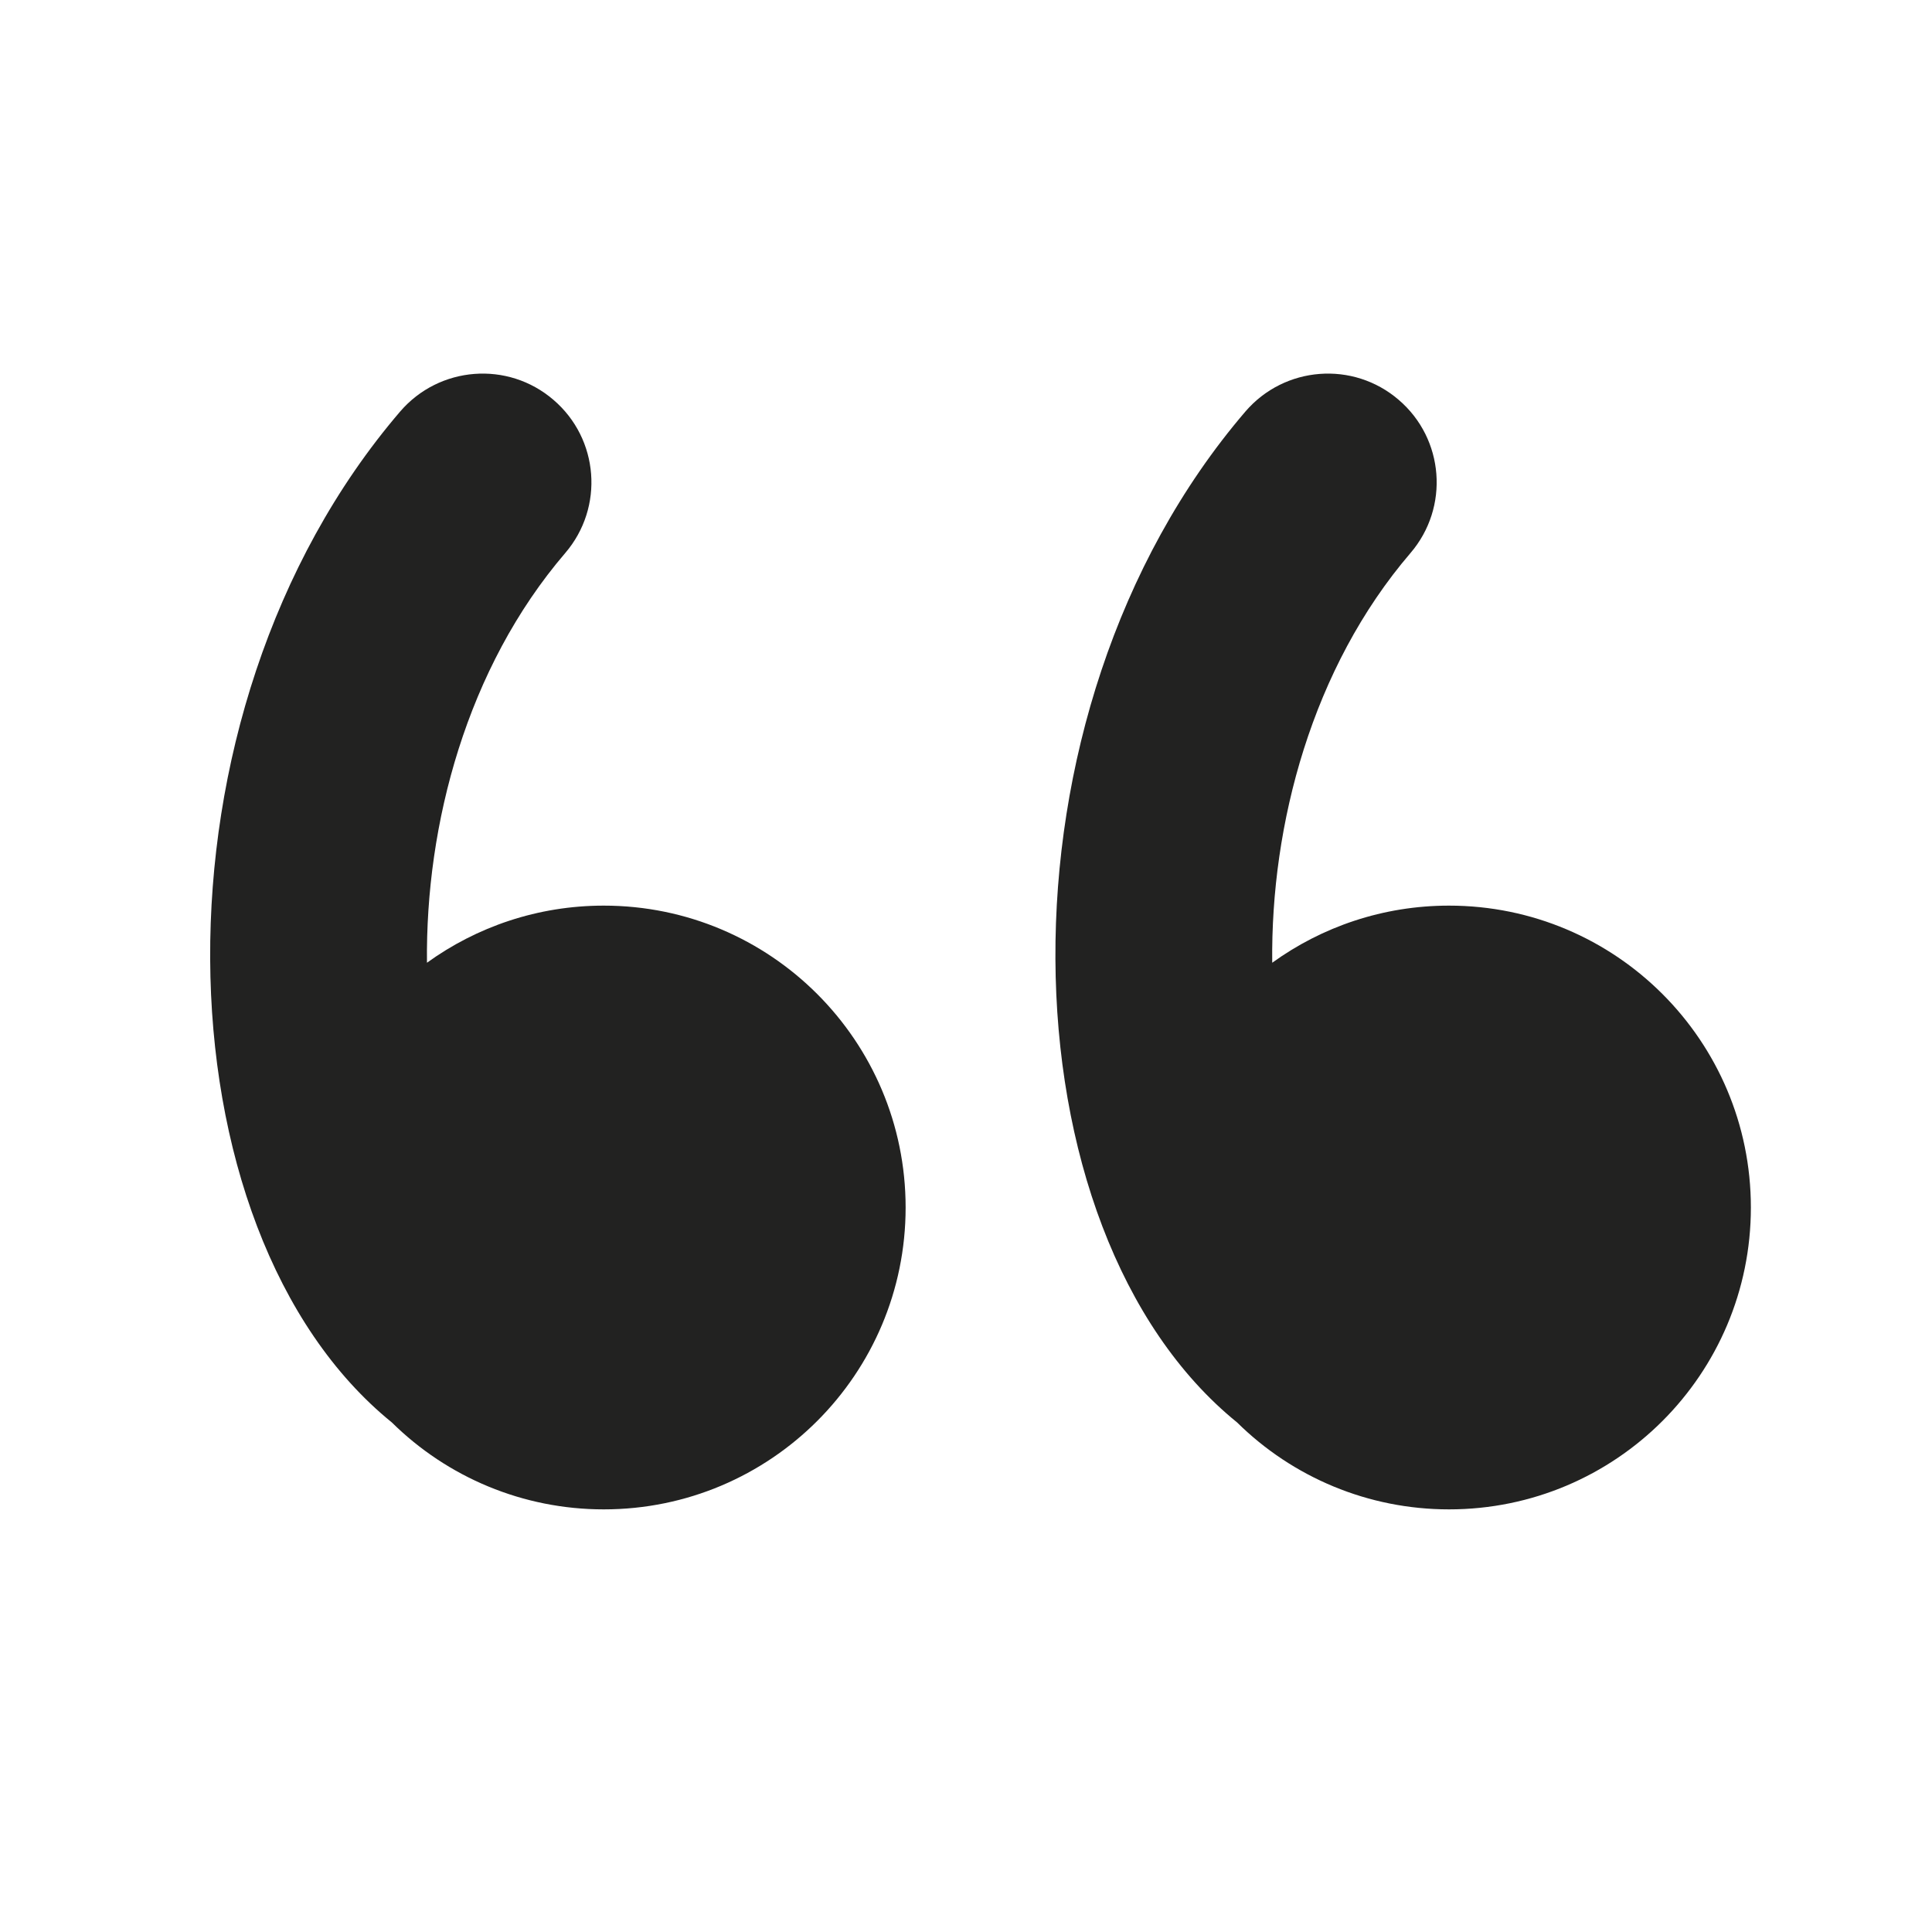 <?xml version="1.0" encoding="UTF-8"?>
<svg width="16px" height="16px" viewBox="0 0 16 16" version="1.1" xmlns="http://www.w3.org/2000/svg" xmlns:xlink="http://www.w3.org/1999/xlink">
    <!-- Generator: sketchtool 44.1 (41455) - http://www.bohemiancoding.com/sketch -->
    <title>quote-16</title>
    <desc>Created with sketchtool.</desc>
    <defs></defs>
    <g id="Symbols" stroke="none" stroke-width="1" fill="none" fill-rule="evenodd">
        <g id="quote-16" fill-rule="nonzero" fill="#222221">
            <path d="M10.245,11.78 C10.706,12.235 11.331,12.5 12,12.5 C13.381,12.5 14.5,11.381 14.5,10 C14.5,8.619 13.381,7.5 12,7.5 C11.453,7.5 10.947,7.676 10.536,7.973 C10.523,6.828 10.865,5.532 11.681,4.58 C12.005,4.202 11.961,3.634 11.583,3.311 C11.206,2.987 10.638,3.031 10.314,3.408 C8.163,5.918 8.292,10.196 10.245,11.78 L10.245,11.78 Z M5,12.5 C6.381,12.5 7.5,11.381 7.5,10 C7.5,8.619 6.381,7.5 5,7.5 C4.453,7.5 3.947,7.676 3.536,7.973 C3.523,6.828 3.865,5.532 4.681,4.58 C5.005,4.202 4.961,3.634 4.583,3.311 C4.206,2.987 3.638,3.031 3.314,3.408 C1.163,5.918 1.292,10.196 3.245,11.78 C3.706,12.235 4.331,12.5 5,12.5 Z" id="Combined-Shape"></path>
        </g>
    </g>
</svg>